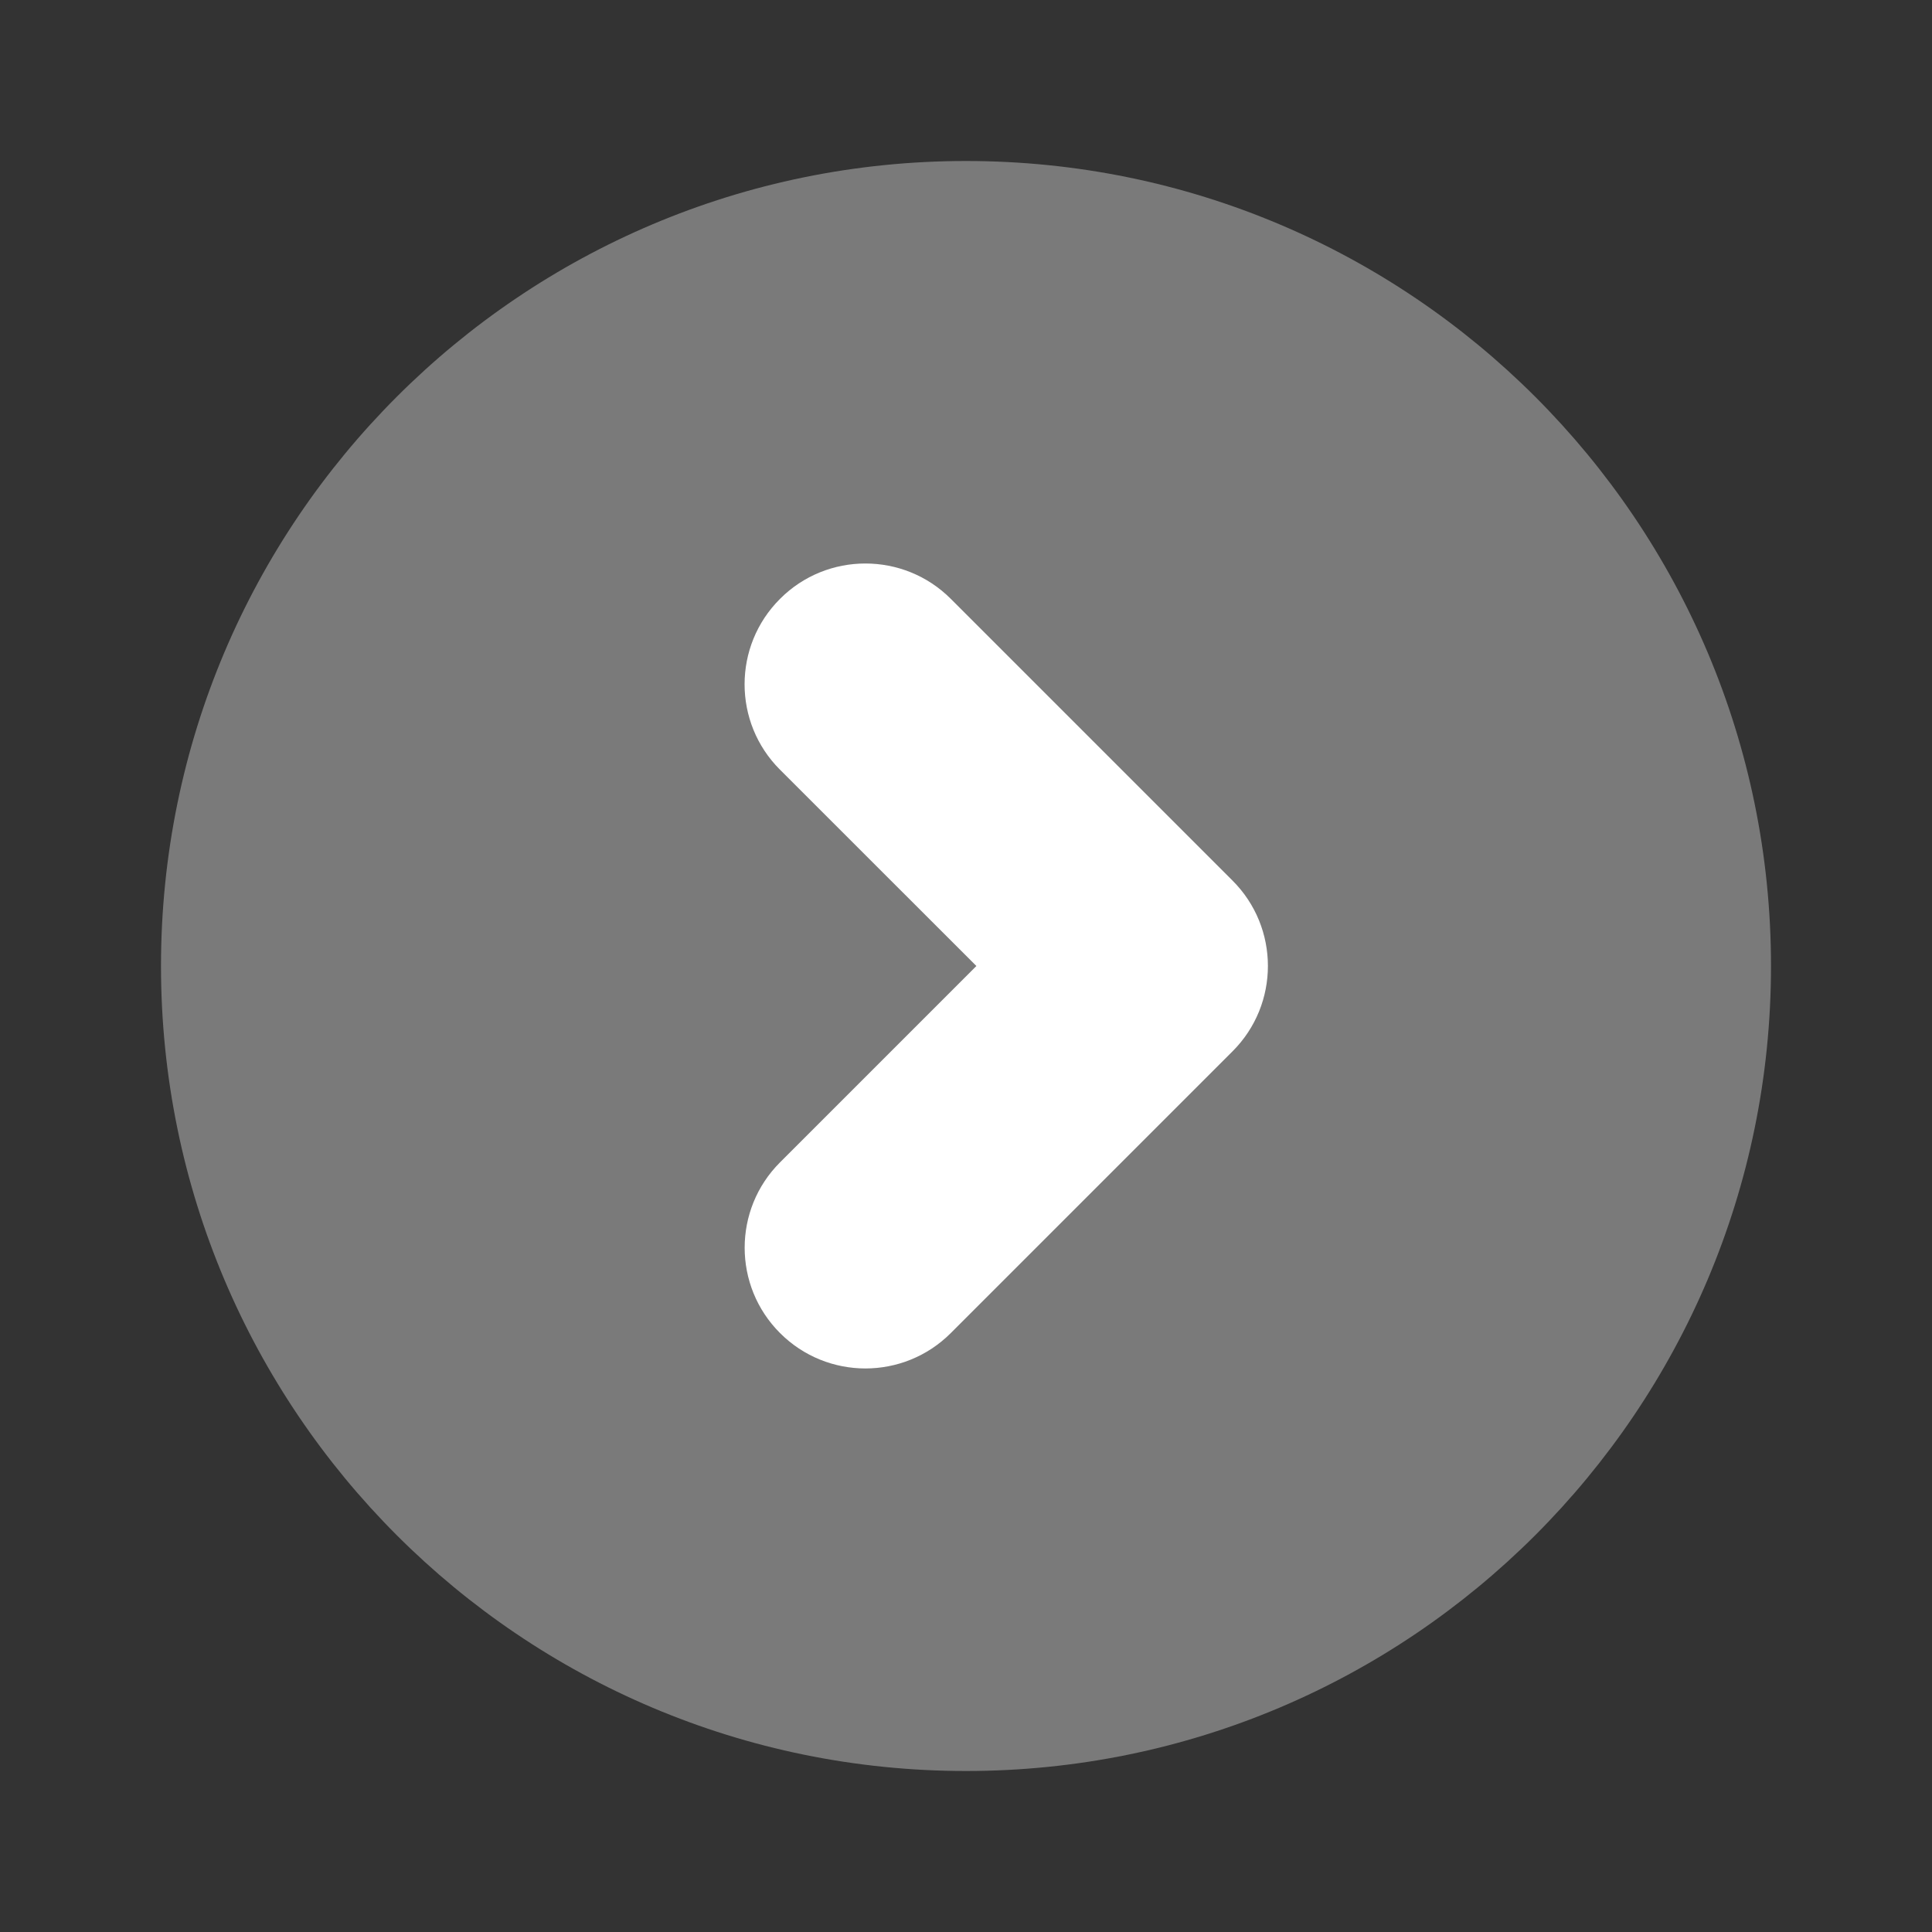 <svg width="24" height="24" viewBox="0 0 24 24" fill="none" xmlns="http://www.w3.org/2000/svg">
<rect x="0" y="0" width="24" height="24" fill="#333333" stroke="none"/>
<path opacity="0.35" d="M12 22C17.523 22 22 17.523 22 12C22 6.477 17.523 2 12 2C6.477 2 2 6.477 2 12C2 17.523 6.477 22 12 22Z" fill="white"/>
<path d="M10.75 7C11.134 7 11.518 7.146 11.811 7.439L15.311 10.939C15.897 11.524 15.897 12.475 15.311 13.06L11.811 16.56C11.225 17.146 10.276 17.146 9.69 16.56C9.104 15.975 9.104 15.024 9.69 14.439L12.129 12L9.689 9.561C9.103 8.976 9.103 8.025 9.689 7.44C9.982 7.146 10.366 7 10.75 7Z" fill="white"/>
</svg>

